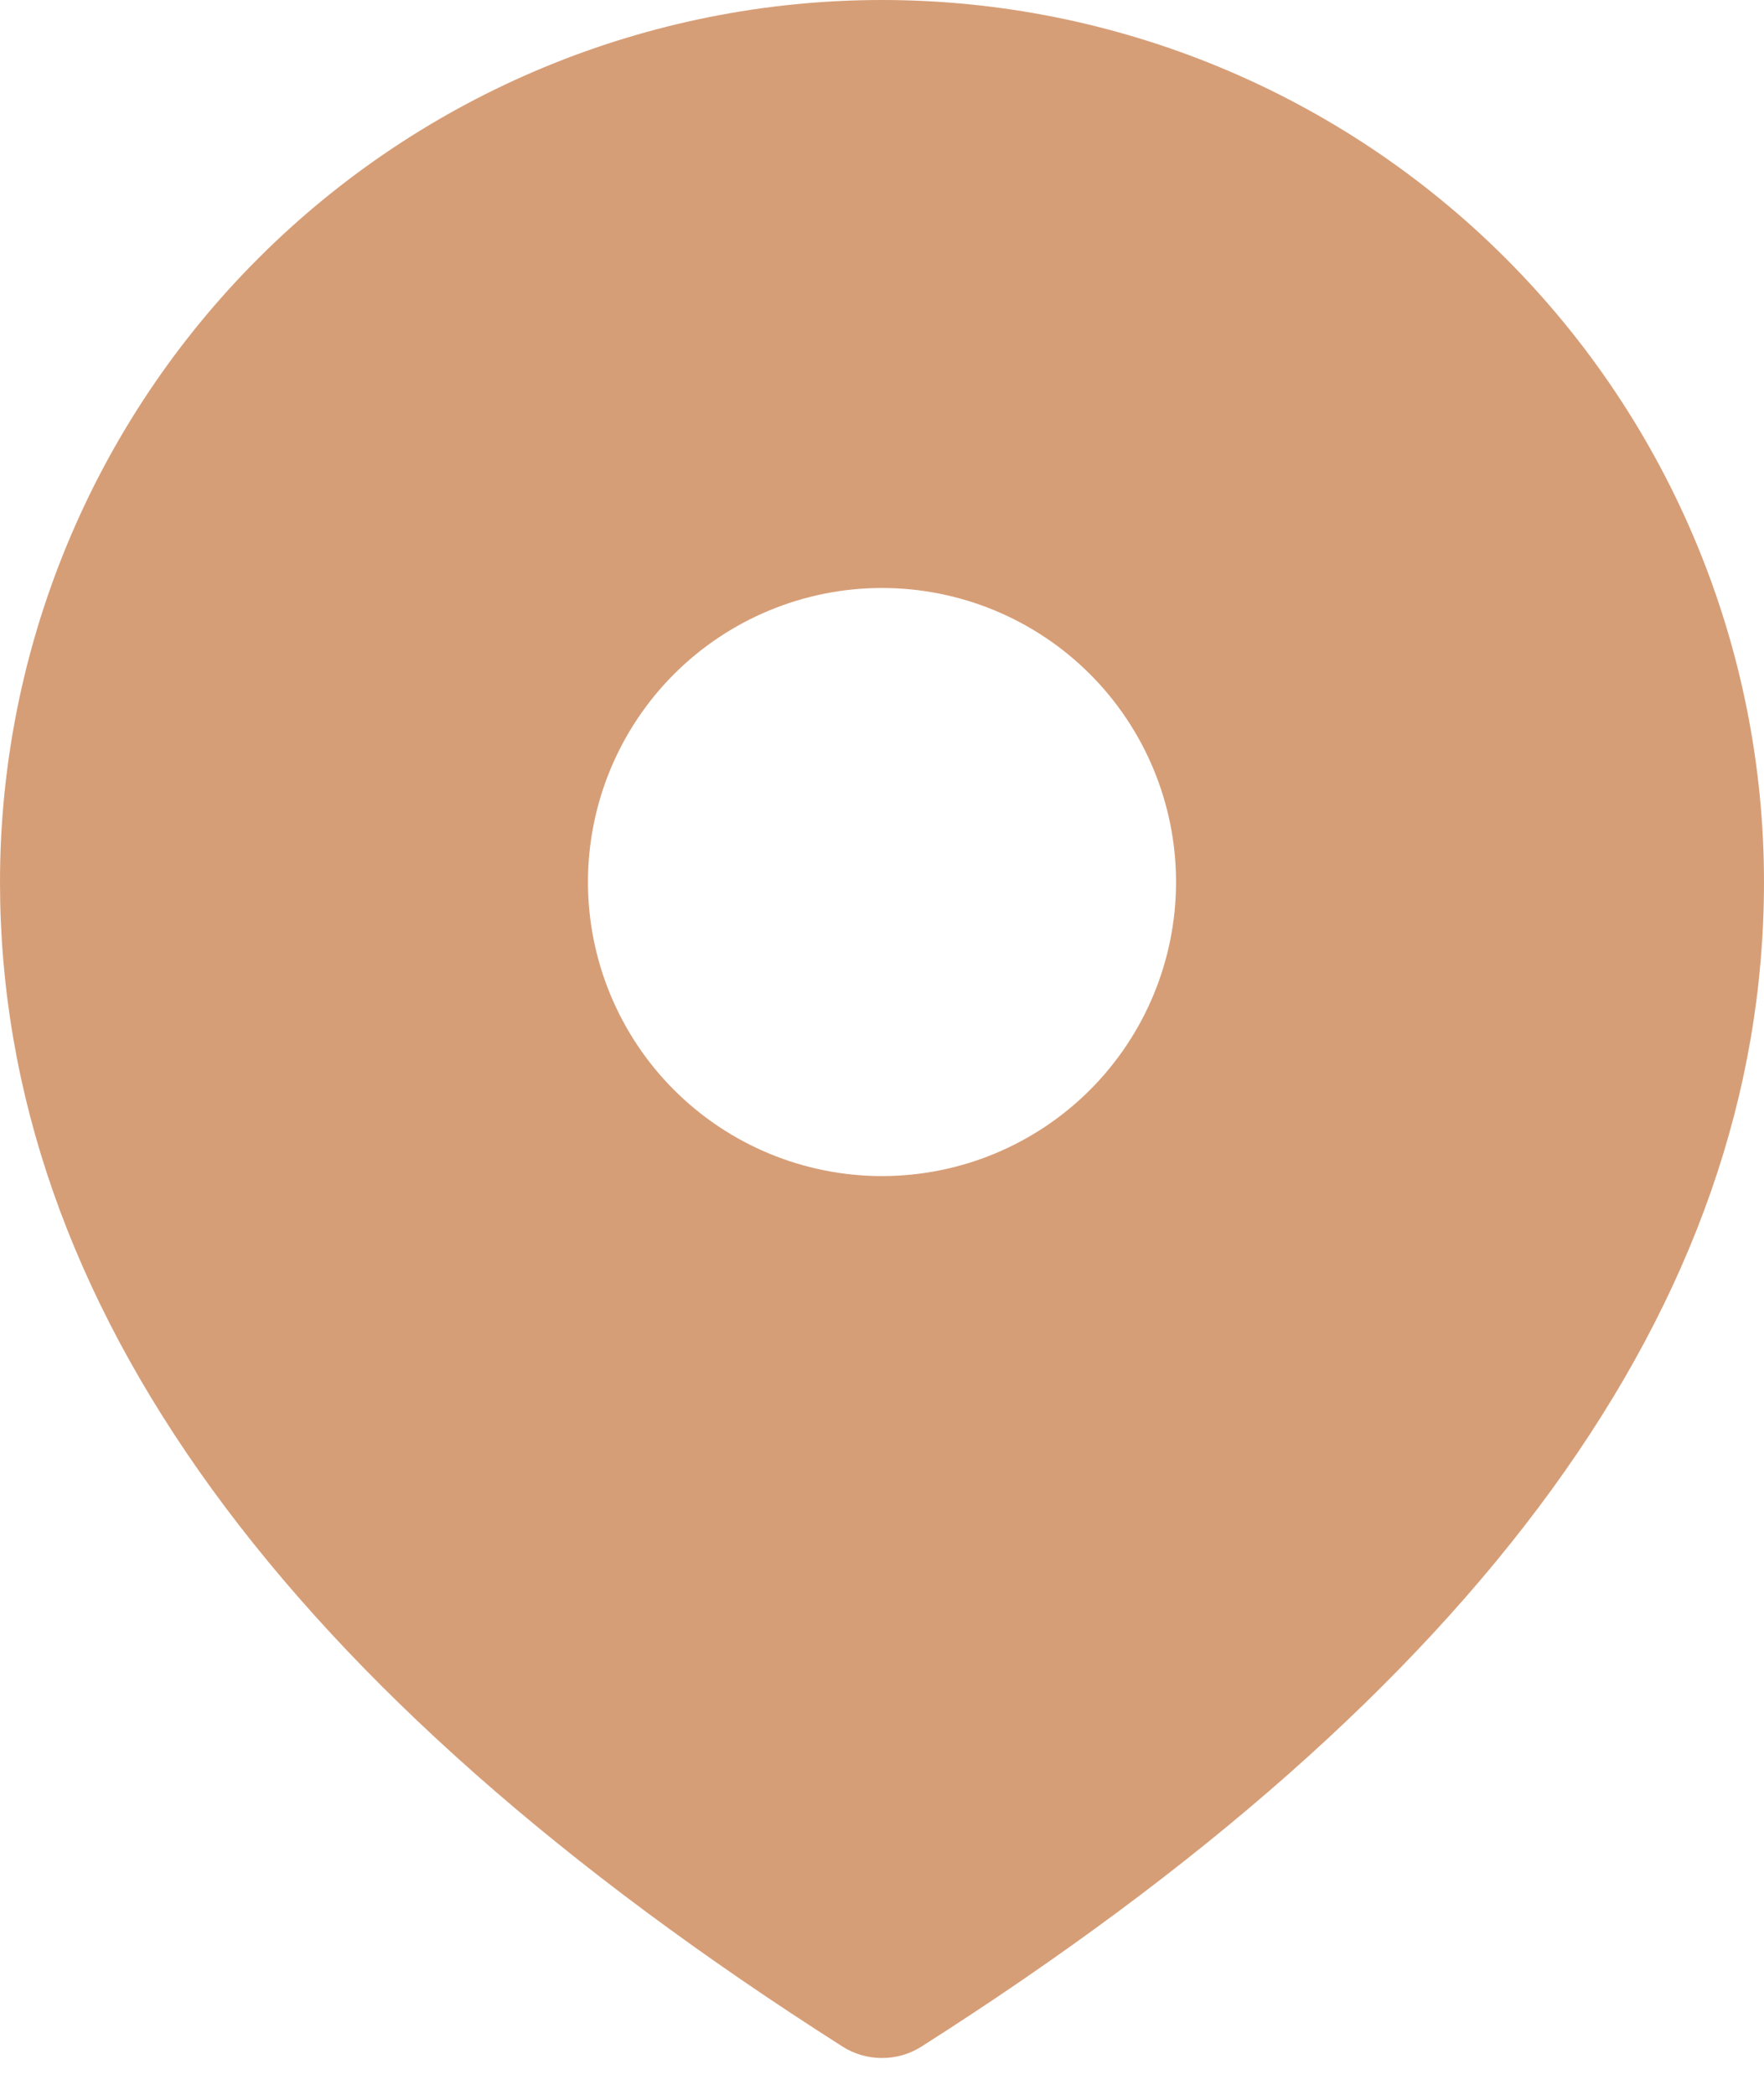 <svg width="16" height="19" viewBox="0 0 16 19" fill="none" xmlns="http://www.w3.org/2000/svg">
<path d="M8 0C10.122 0 12.157 0.843 13.657 2.343C15.157 3.843 16 5.878 16 8C16 11.823 13.42 15.341 8.357 18.563C8.25 18.631 8.127 18.666 8 18.666C7.873 18.666 7.75 18.631 7.643 18.563C2.58 15.341 0 11.823 0 8C0 5.878 0.843 3.843 2.343 2.343C3.843 0.843 5.878 0 8 0ZM8 5.333C7.293 5.333 6.614 5.614 6.114 6.114C5.614 6.614 5.333 7.293 5.333 8C5.333 8.707 5.614 9.386 6.114 9.886C6.614 10.386 7.293 10.667 8 10.667C8.707 10.667 9.386 10.386 9.886 9.886C10.386 9.386 10.667 8.707 10.667 8C10.667 7.293 10.386 6.614 9.886 6.114C9.386 5.614 8.707 5.333 8 5.333Z" fill="#D69E77"/>
</svg>
